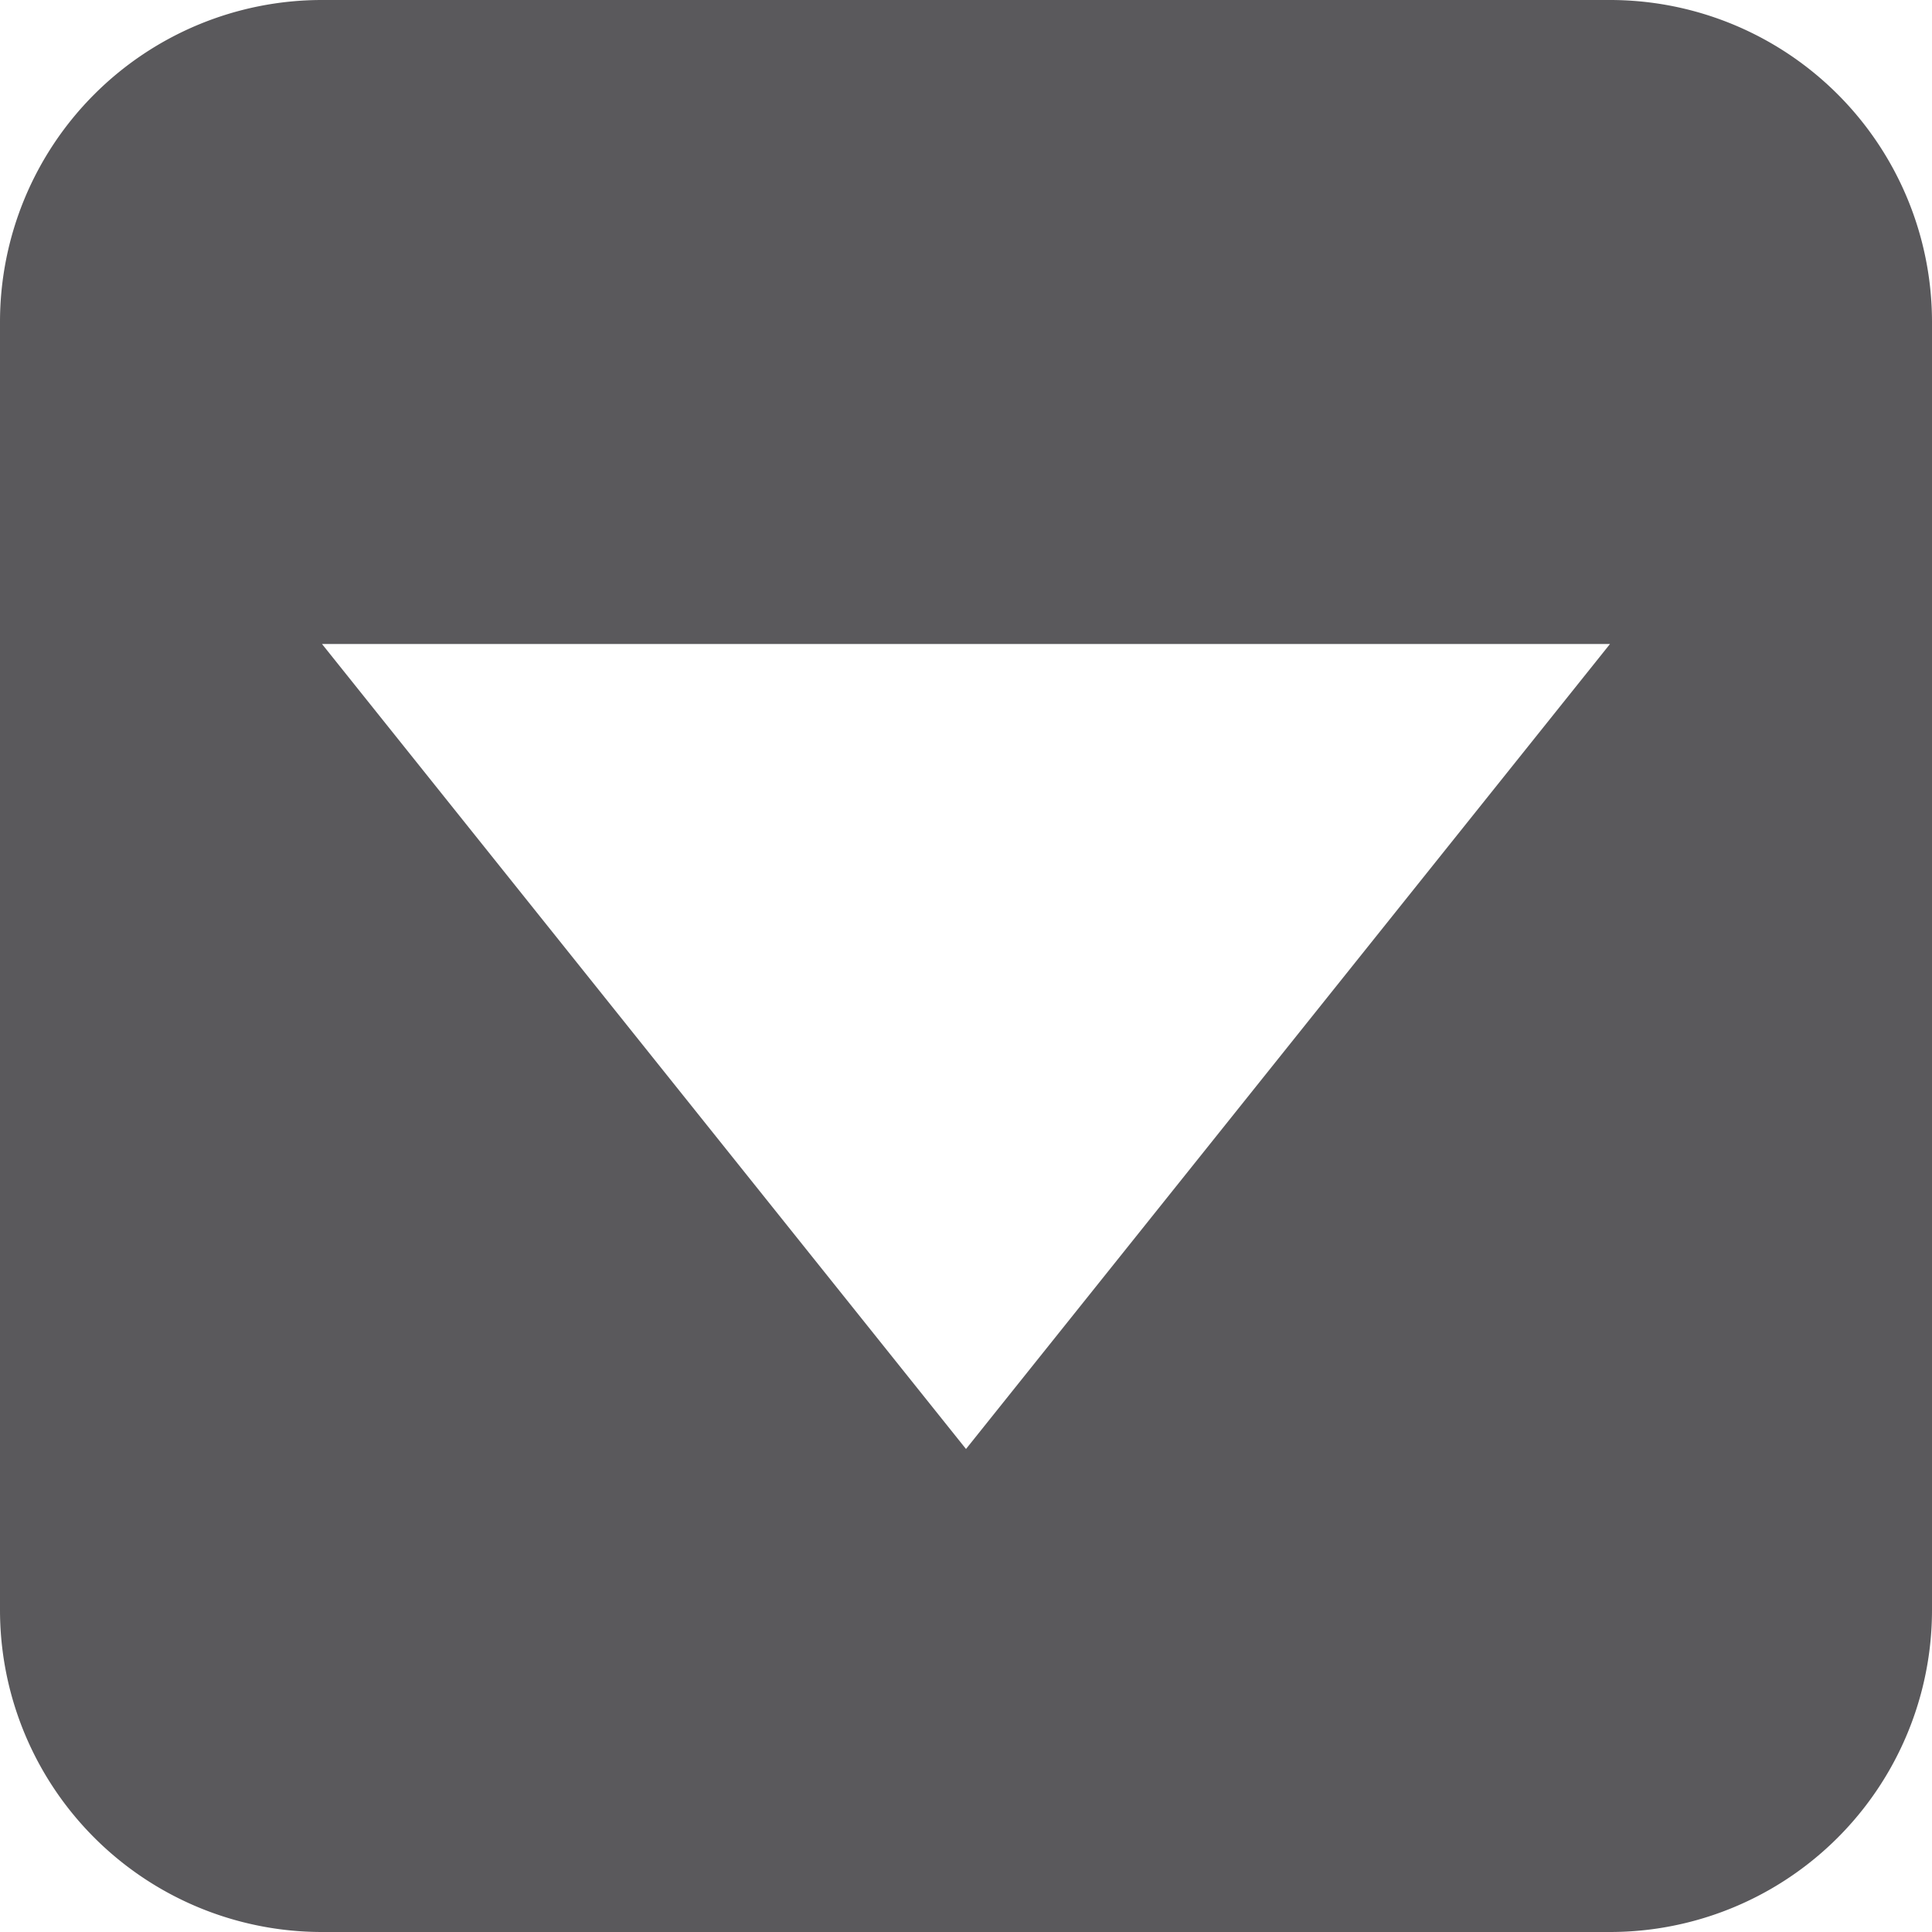 <svg xmlns="http://www.w3.org/2000/svg" viewBox="0 0 12 12"><defs><style>.cls-1{fill:#5a595c;}</style></defs><title>dropdown</title><g id="Ebene_2" data-name="Ebene 2"><g id="Layer_1" data-name="Layer 1"><path class="cls-1" d="M10,0H2A2,2,0,0,0,0,2v8a2,2,0,0,0,2,2h8a2,2,0,0,0,2-2V2A2,2,0,0,0,10,0ZM6,9,2,4h8Z"/></g></g></svg>